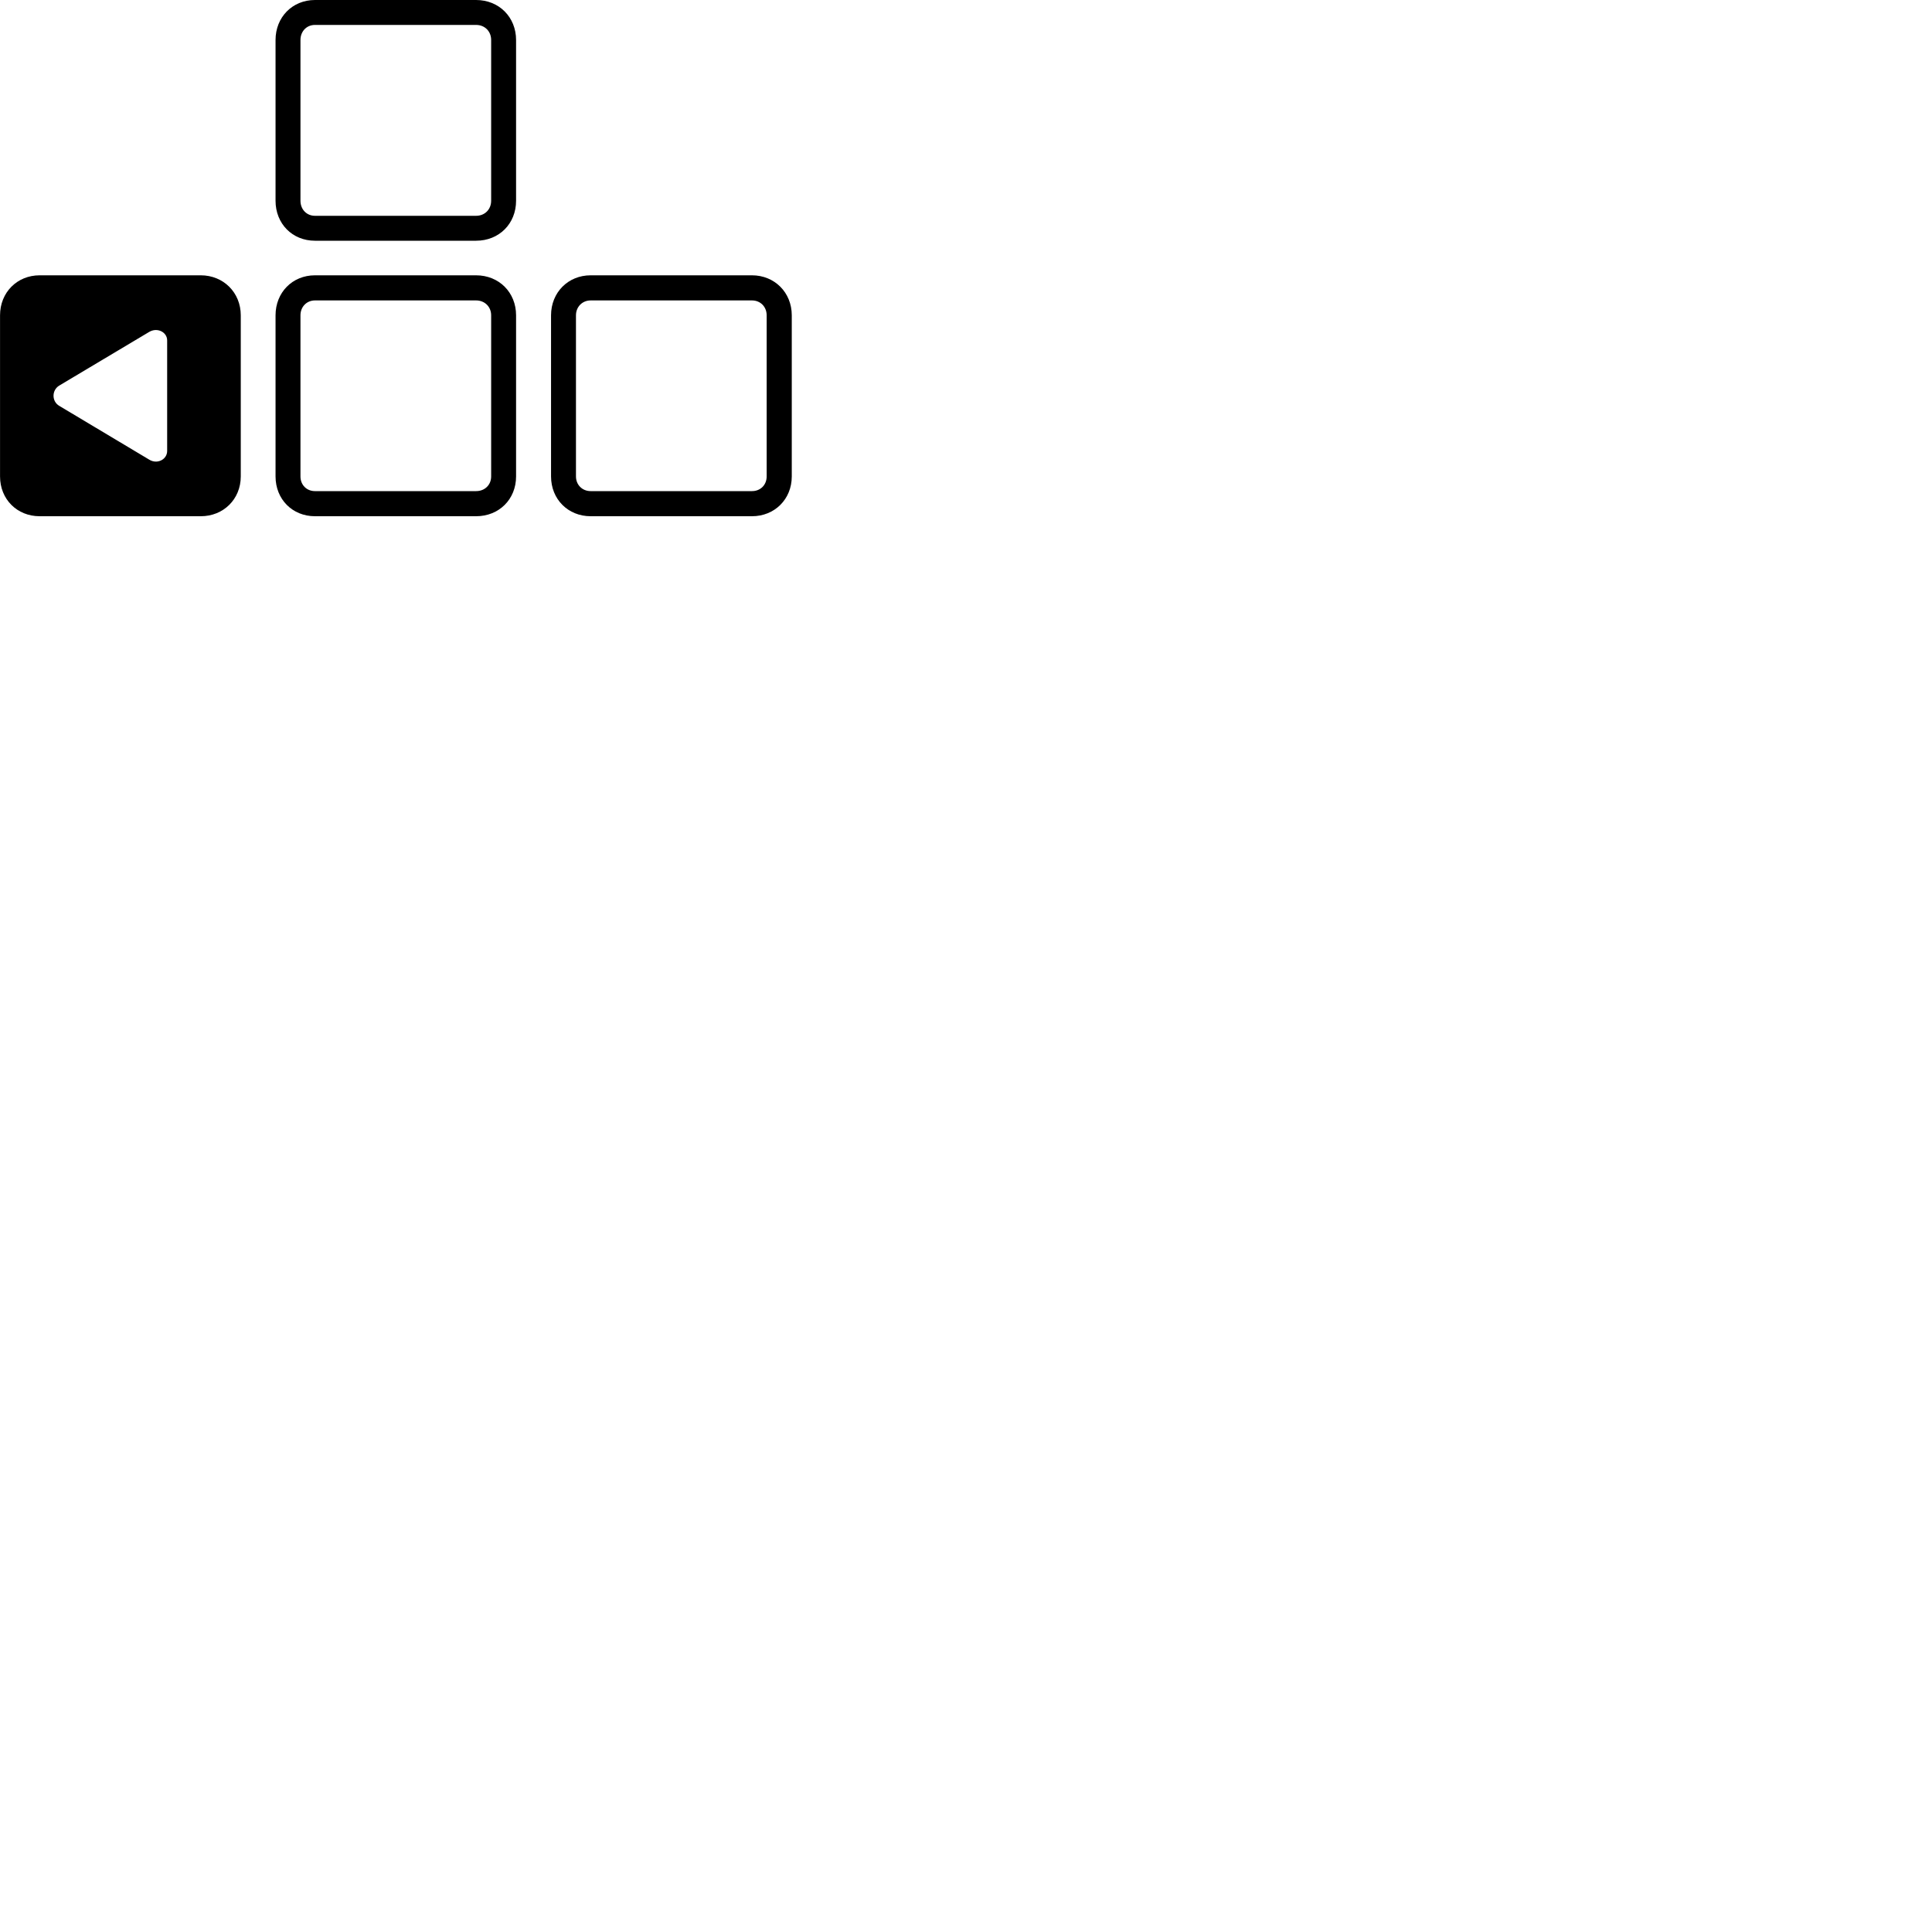 
        <svg xmlns="http://www.w3.org/2000/svg" viewBox="0 0 100 100">
            <path d="M16.302 12.46H24.642C25.832 12.46 26.712 11.58 26.712 10.39V2.07C26.712 0.89 25.832 0 24.642 0H16.302C15.132 0 14.262 0.89 14.262 2.07V10.39C14.262 11.58 15.132 12.46 16.302 12.46ZM16.302 11.17C15.872 11.17 15.552 10.84 15.552 10.39V2.07C15.552 1.62 15.872 1.29 16.302 1.29H24.642C25.092 1.29 25.422 1.62 25.422 2.07V10.39C25.422 10.84 25.092 11.17 24.642 11.17ZM16.302 26.72H24.642C25.832 26.72 26.712 25.84 26.712 24.66V16.32C26.712 15.14 25.832 14.25 24.642 14.25H16.302C15.132 14.25 14.262 15.14 14.262 16.32V24.66C14.262 25.84 15.132 26.72 16.302 26.72ZM30.572 26.72H38.922C40.092 26.72 40.982 25.84 40.982 24.66V16.32C40.982 15.14 40.092 14.25 38.922 14.25H30.572C29.402 14.25 28.522 15.14 28.522 16.32V24.66C28.522 25.84 29.402 26.72 30.572 26.72ZM2.052 26.72H10.392C11.562 26.72 12.462 25.84 12.462 24.66V16.32C12.462 15.14 11.562 14.25 10.392 14.25H2.052C0.882 14.25 0.002 15.14 0.002 16.32V24.66C0.002 25.84 0.882 26.72 2.052 26.72ZM16.302 25.42C15.872 25.42 15.552 25.1 15.552 24.66V16.32C15.552 15.88 15.872 15.55 16.302 15.55H24.642C25.092 15.55 25.422 15.88 25.422 16.32V24.66C25.422 25.1 25.092 25.42 24.642 25.42ZM30.572 25.42C30.142 25.42 29.812 25.1 29.812 24.66V16.32C29.812 15.88 30.142 15.55 30.572 15.55H38.922C39.362 15.55 39.682 15.88 39.682 16.32V24.66C39.682 25.1 39.362 25.42 38.922 25.42ZM8.652 23.34C8.652 23.78 8.142 24.05 7.722 23.79L3.072 21.01C2.672 20.78 2.672 20.2 3.062 19.96L7.722 17.18C8.142 16.93 8.652 17.19 8.652 17.62Z" />
        </svg>
    
